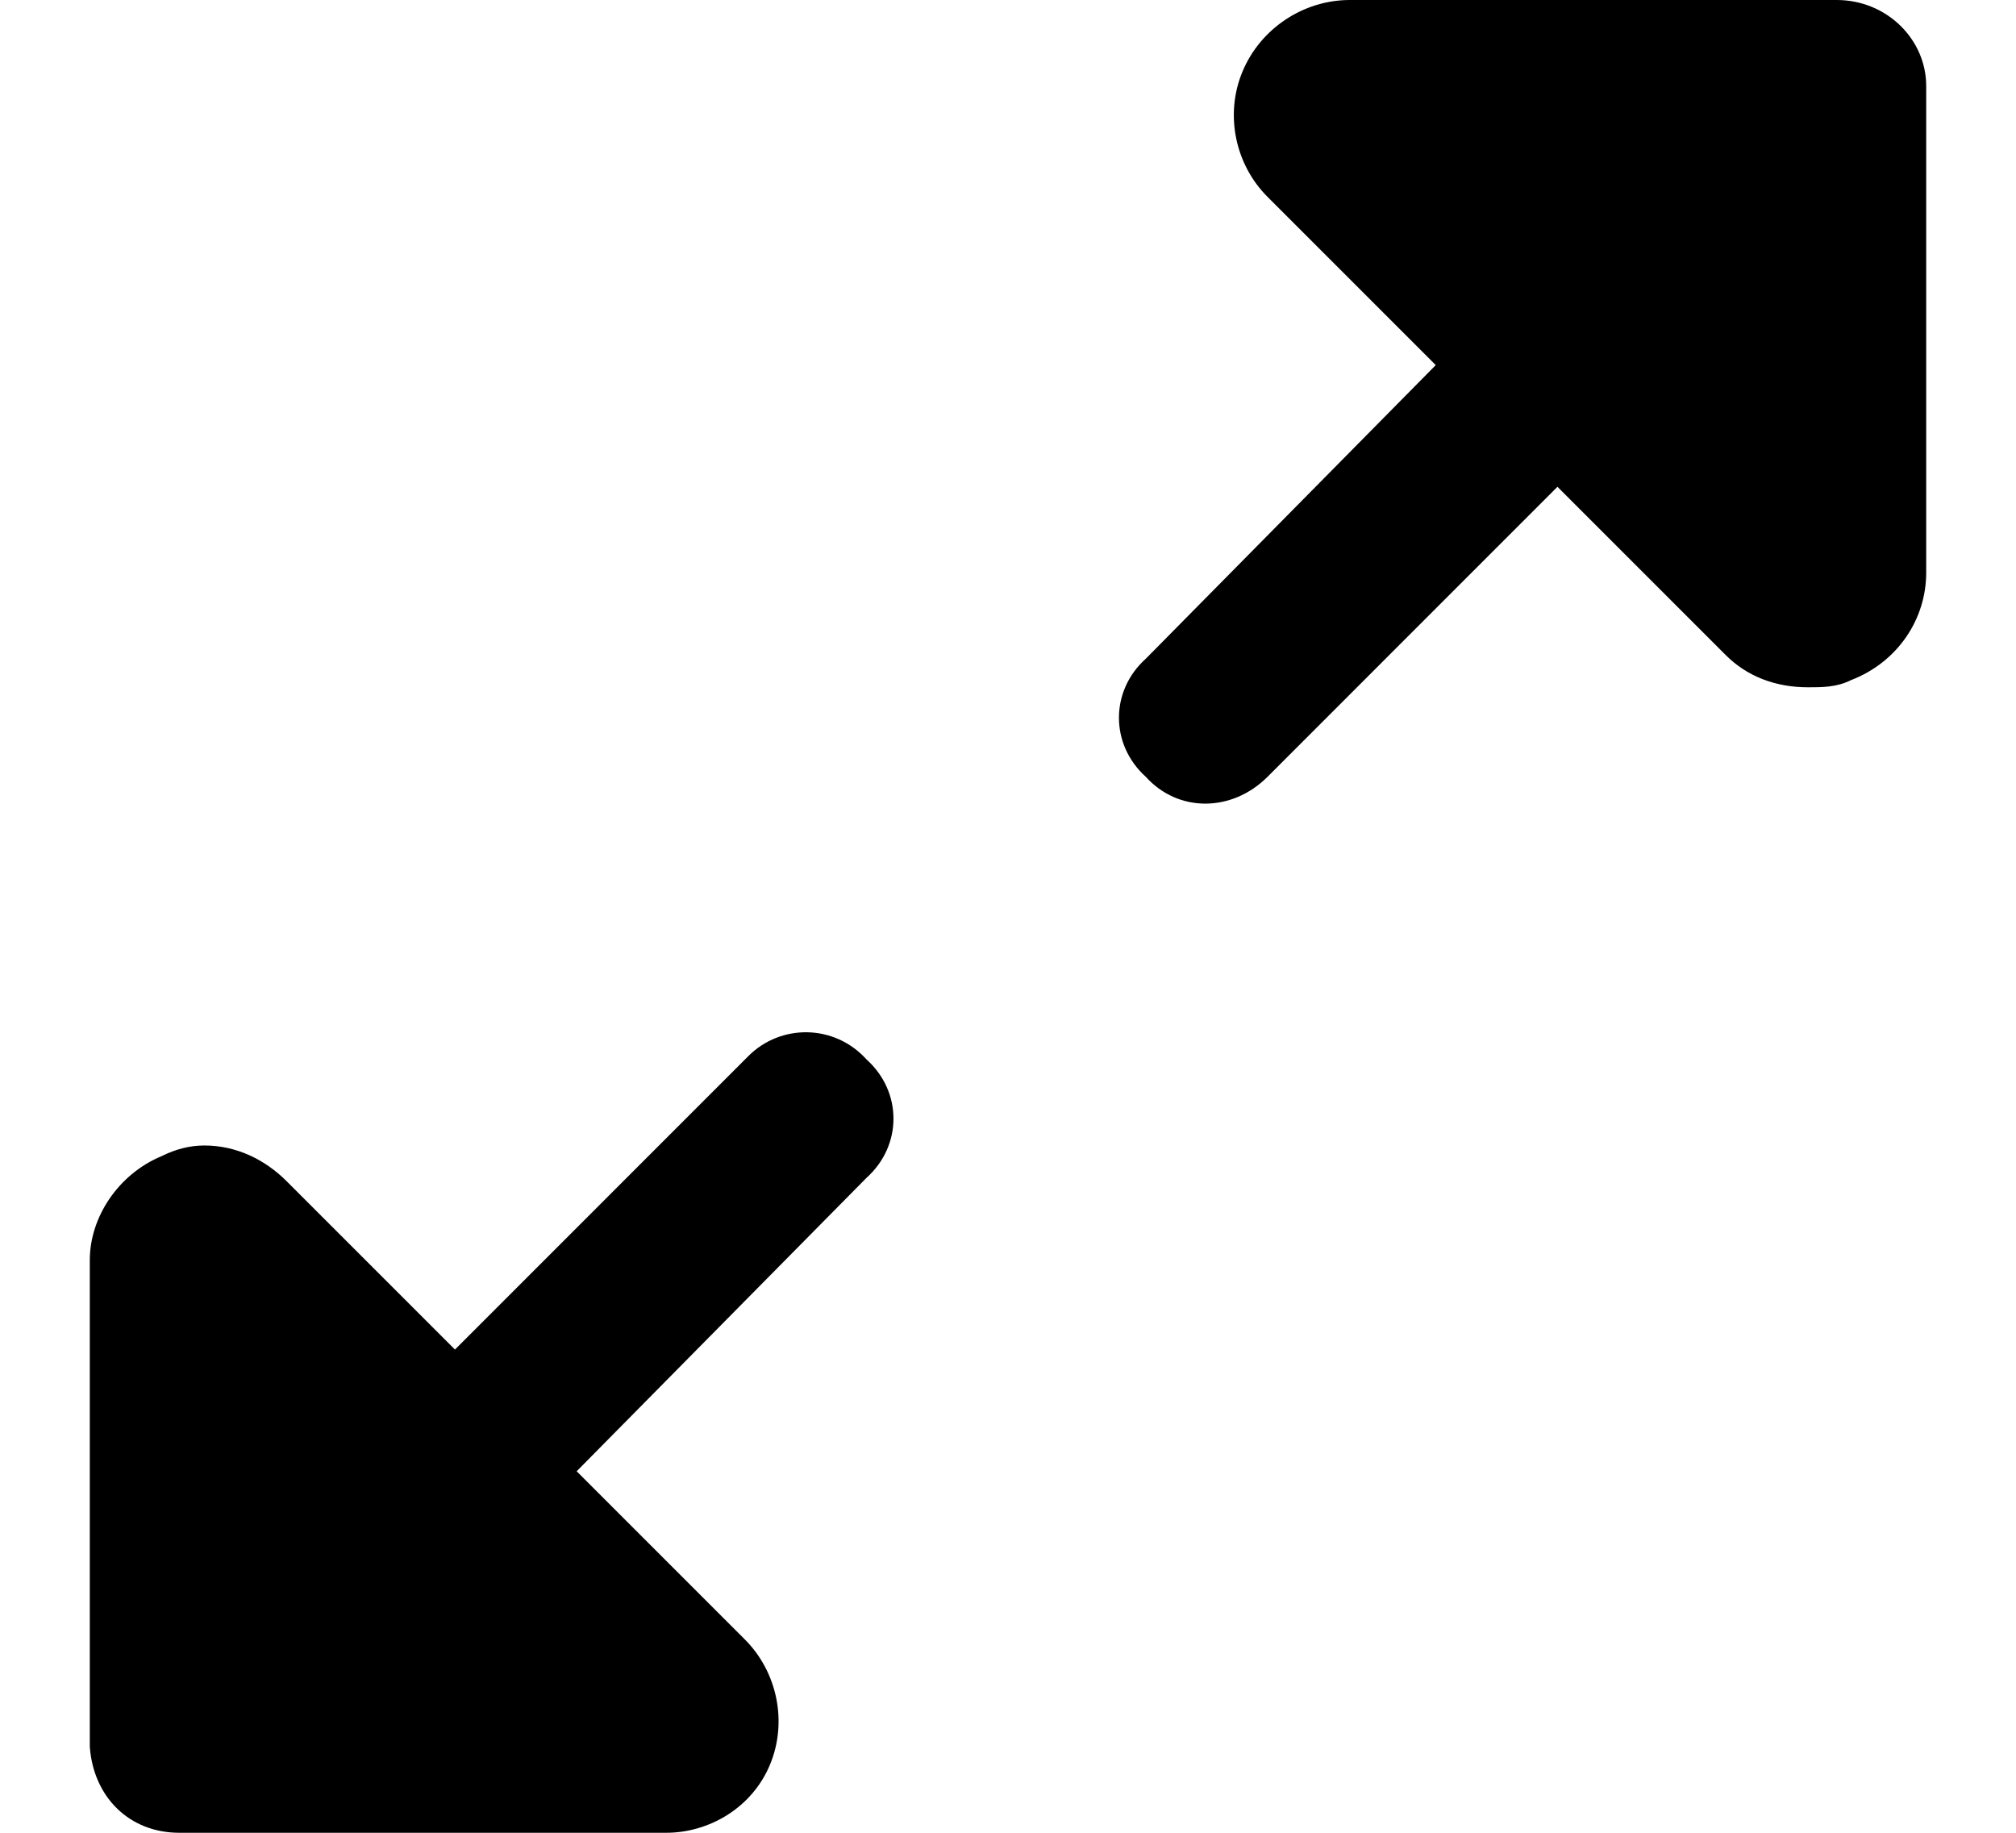 <svg width="22" height="20" viewBox="0 0 22 20" fill="none" xmlns="http://www.w3.org/2000/svg">
<path d="M8.168 11.523L4.965 14.727L3.129 12.891C2.895 12.656 2.582 12.5 2.23 12.5C2.074 12.5 1.918 12.539 1.762 12.617C1.293 12.812 0.98 13.281 0.98 13.75V19.062C1.02 19.609 1.41 20 1.957 20H7.27C7.738 20 8.207 19.727 8.402 19.258C8.598 18.789 8.48 18.242 8.129 17.891L6.293 16.055L9.457 12.852C9.848 12.5 9.848 11.914 9.457 11.562C9.105 11.172 8.52 11.172 8.168 11.523ZM20.043 0H14.73C14.223 0 13.754 0.312 13.559 0.781C13.363 1.25 13.48 1.797 13.832 2.148L15.668 3.984L12.504 7.188C12.113 7.539 12.113 8.125 12.504 8.477C12.855 8.867 13.441 8.867 13.832 8.477L16.996 5.312L18.832 7.148C19.066 7.383 19.379 7.5 19.73 7.5C19.887 7.5 20.043 7.5 20.199 7.422C20.707 7.227 21.02 6.758 21.02 6.25V0.938C21.02 0.43 20.59 0 20.043 0Z" fill="black"/>
</svg>
